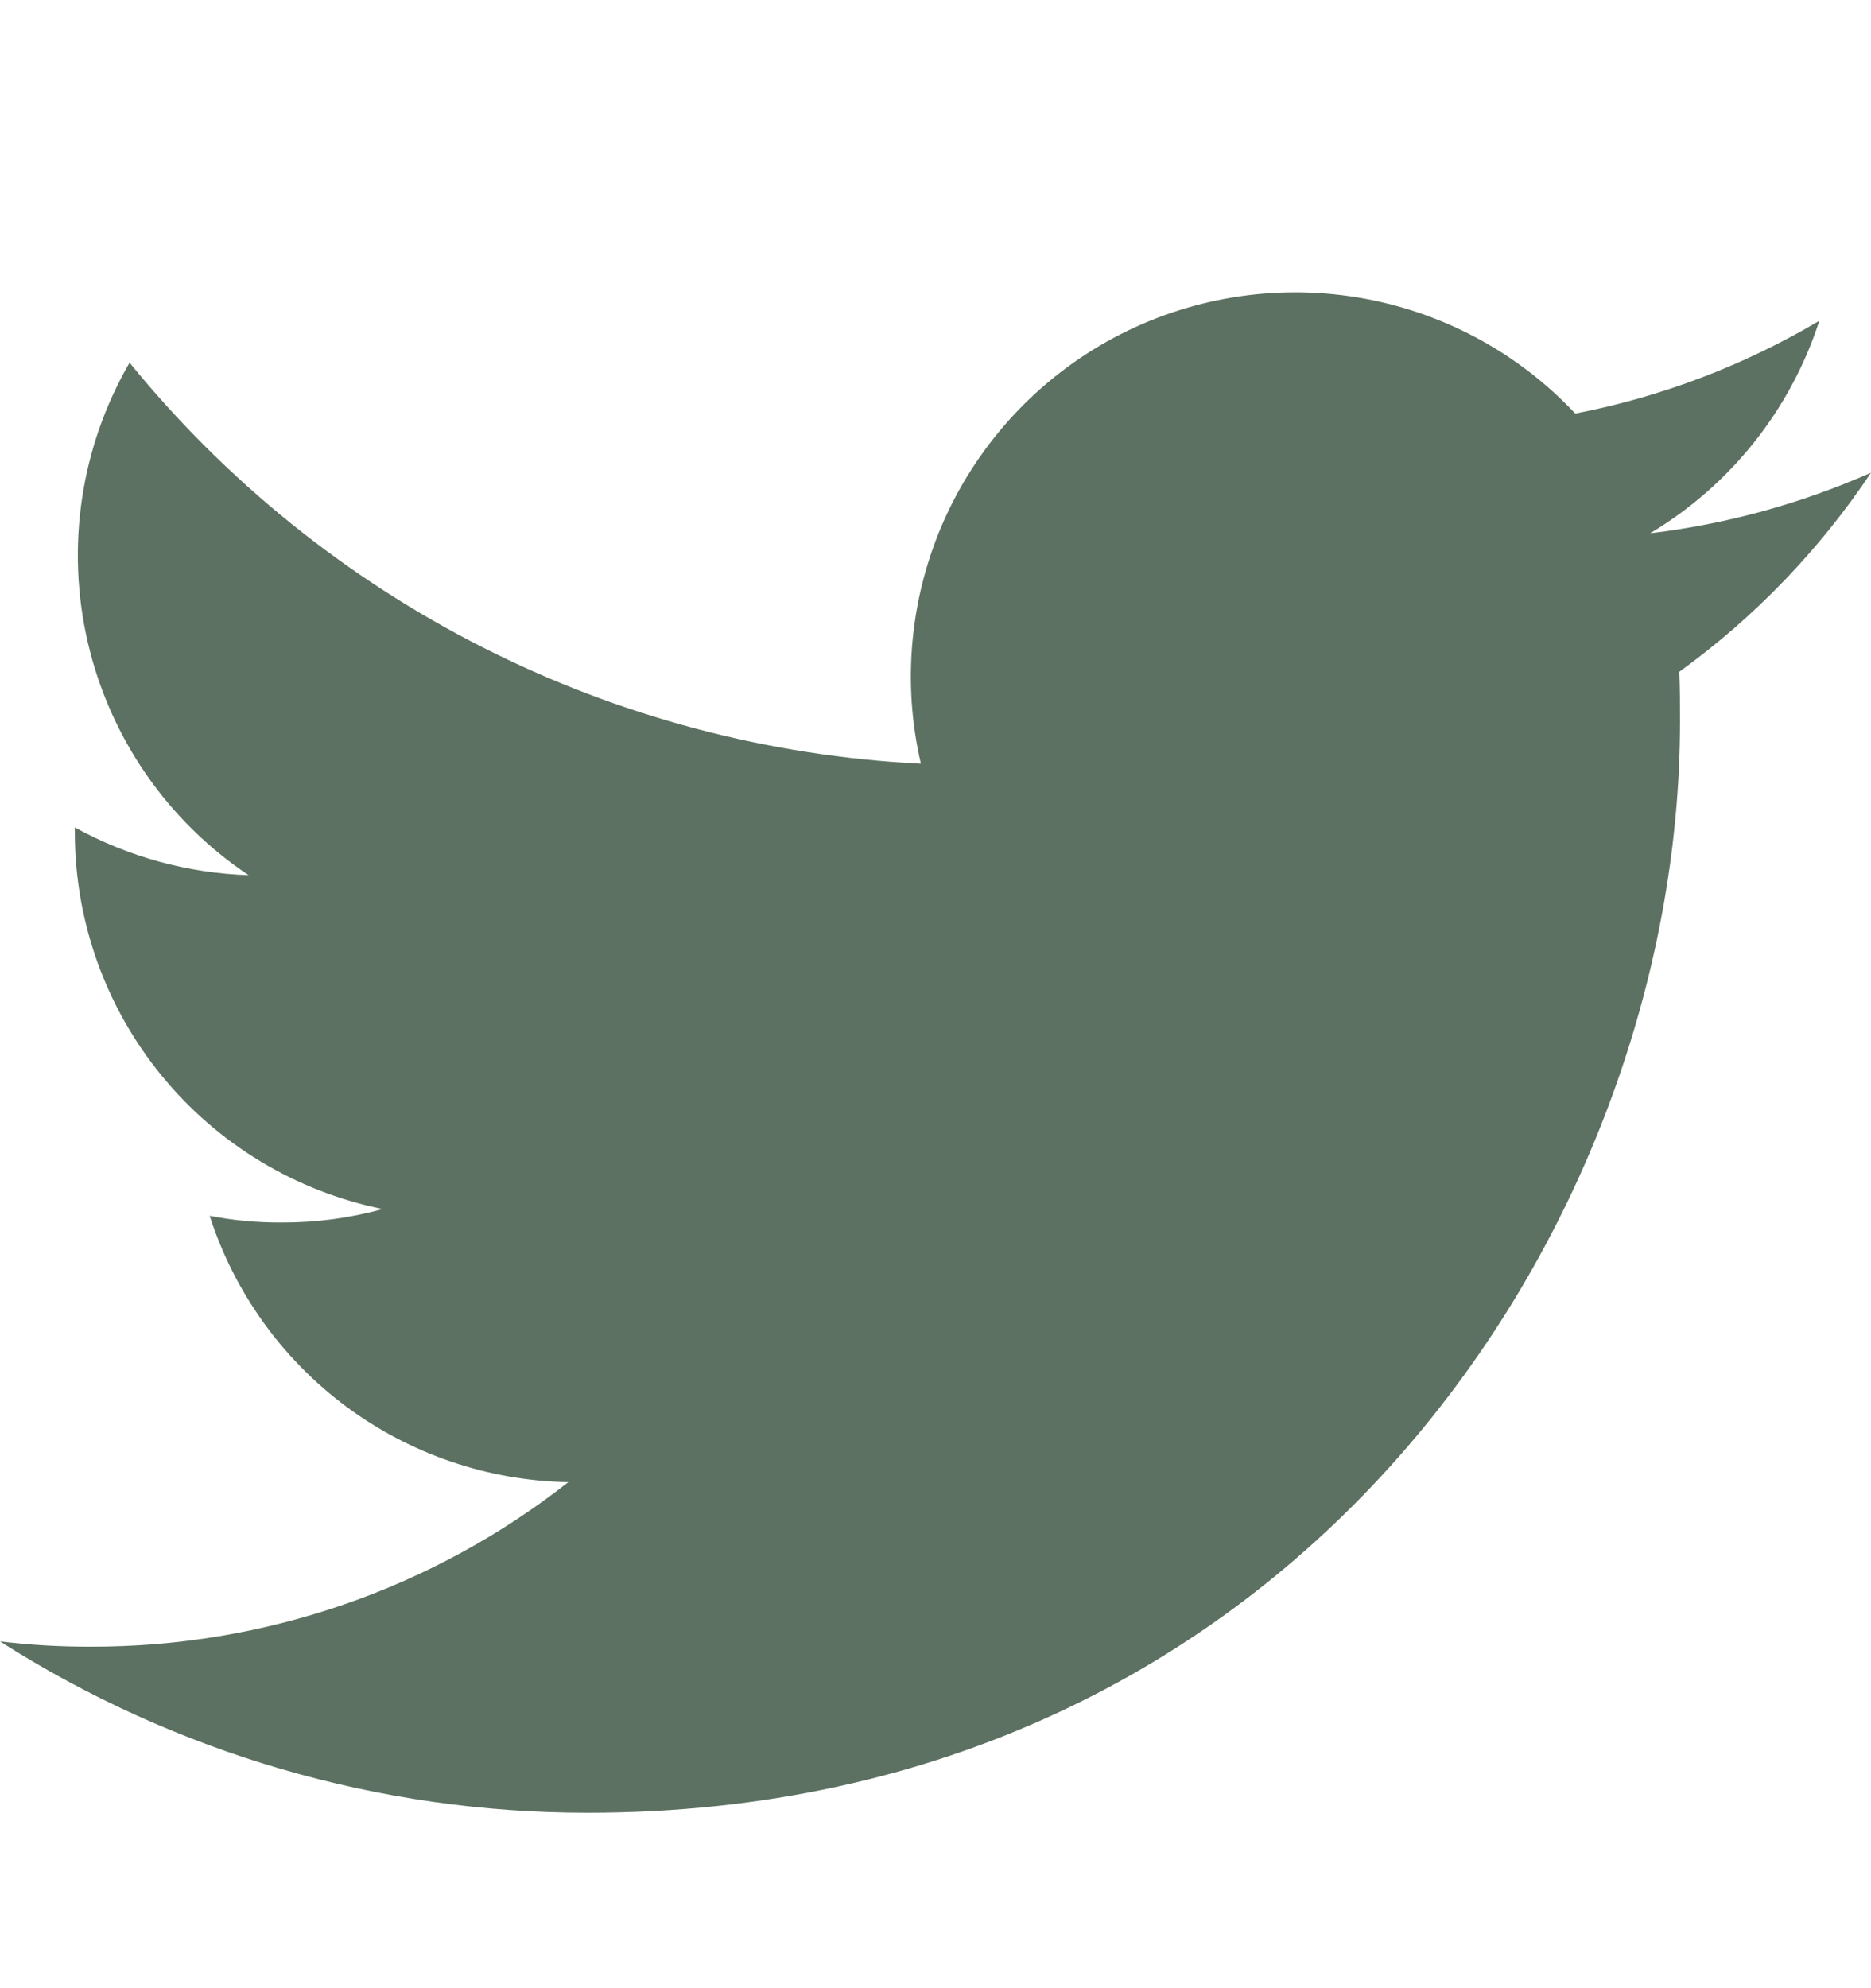 <svg width="16" height="17" viewBox="0 0 16 17" fill="none" xmlns="http://www.w3.org/2000/svg">
<g id="twitter 1">
<path id="Vector" d="M5.026 15.5C11.064 15.5 14.367 10.497 14.367 6.166C14.367 6.026 14.367 5.884 14.361 5.744C15.004 5.279 15.559 4.702 16 4.042C15.399 4.307 14.763 4.482 14.111 4.56C14.797 4.15 15.312 3.504 15.558 2.743C14.913 3.125 14.207 3.394 13.471 3.536C12.976 3.009 12.321 2.66 11.608 2.543C10.895 2.426 10.163 2.547 9.525 2.888C8.888 3.229 8.381 3.771 8.082 4.429C7.784 5.088 7.711 5.826 7.875 6.53C6.57 6.465 5.293 6.126 4.127 5.535C2.961 4.944 1.933 4.115 1.108 3.101C0.689 3.824 0.562 4.68 0.751 5.493C0.94 6.307 1.431 7.019 2.126 7.483C1.606 7.466 1.097 7.326 0.64 7.075V7.12C0.641 7.878 0.903 8.612 1.383 9.198C1.862 9.784 2.53 10.187 3.272 10.338C2.99 10.416 2.699 10.454 2.407 10.453C2.201 10.454 1.995 10.435 1.793 10.396C2.003 11.048 2.411 11.618 2.961 12.027C3.511 12.435 4.175 12.661 4.86 12.673C3.697 13.587 2.259 14.083 0.78 14.08C0.519 14.081 0.259 14.066 0 14.035C1.502 14.992 3.245 15.501 5.026 15.5Z" fill="#5C7161"/>
</g>
</svg>
